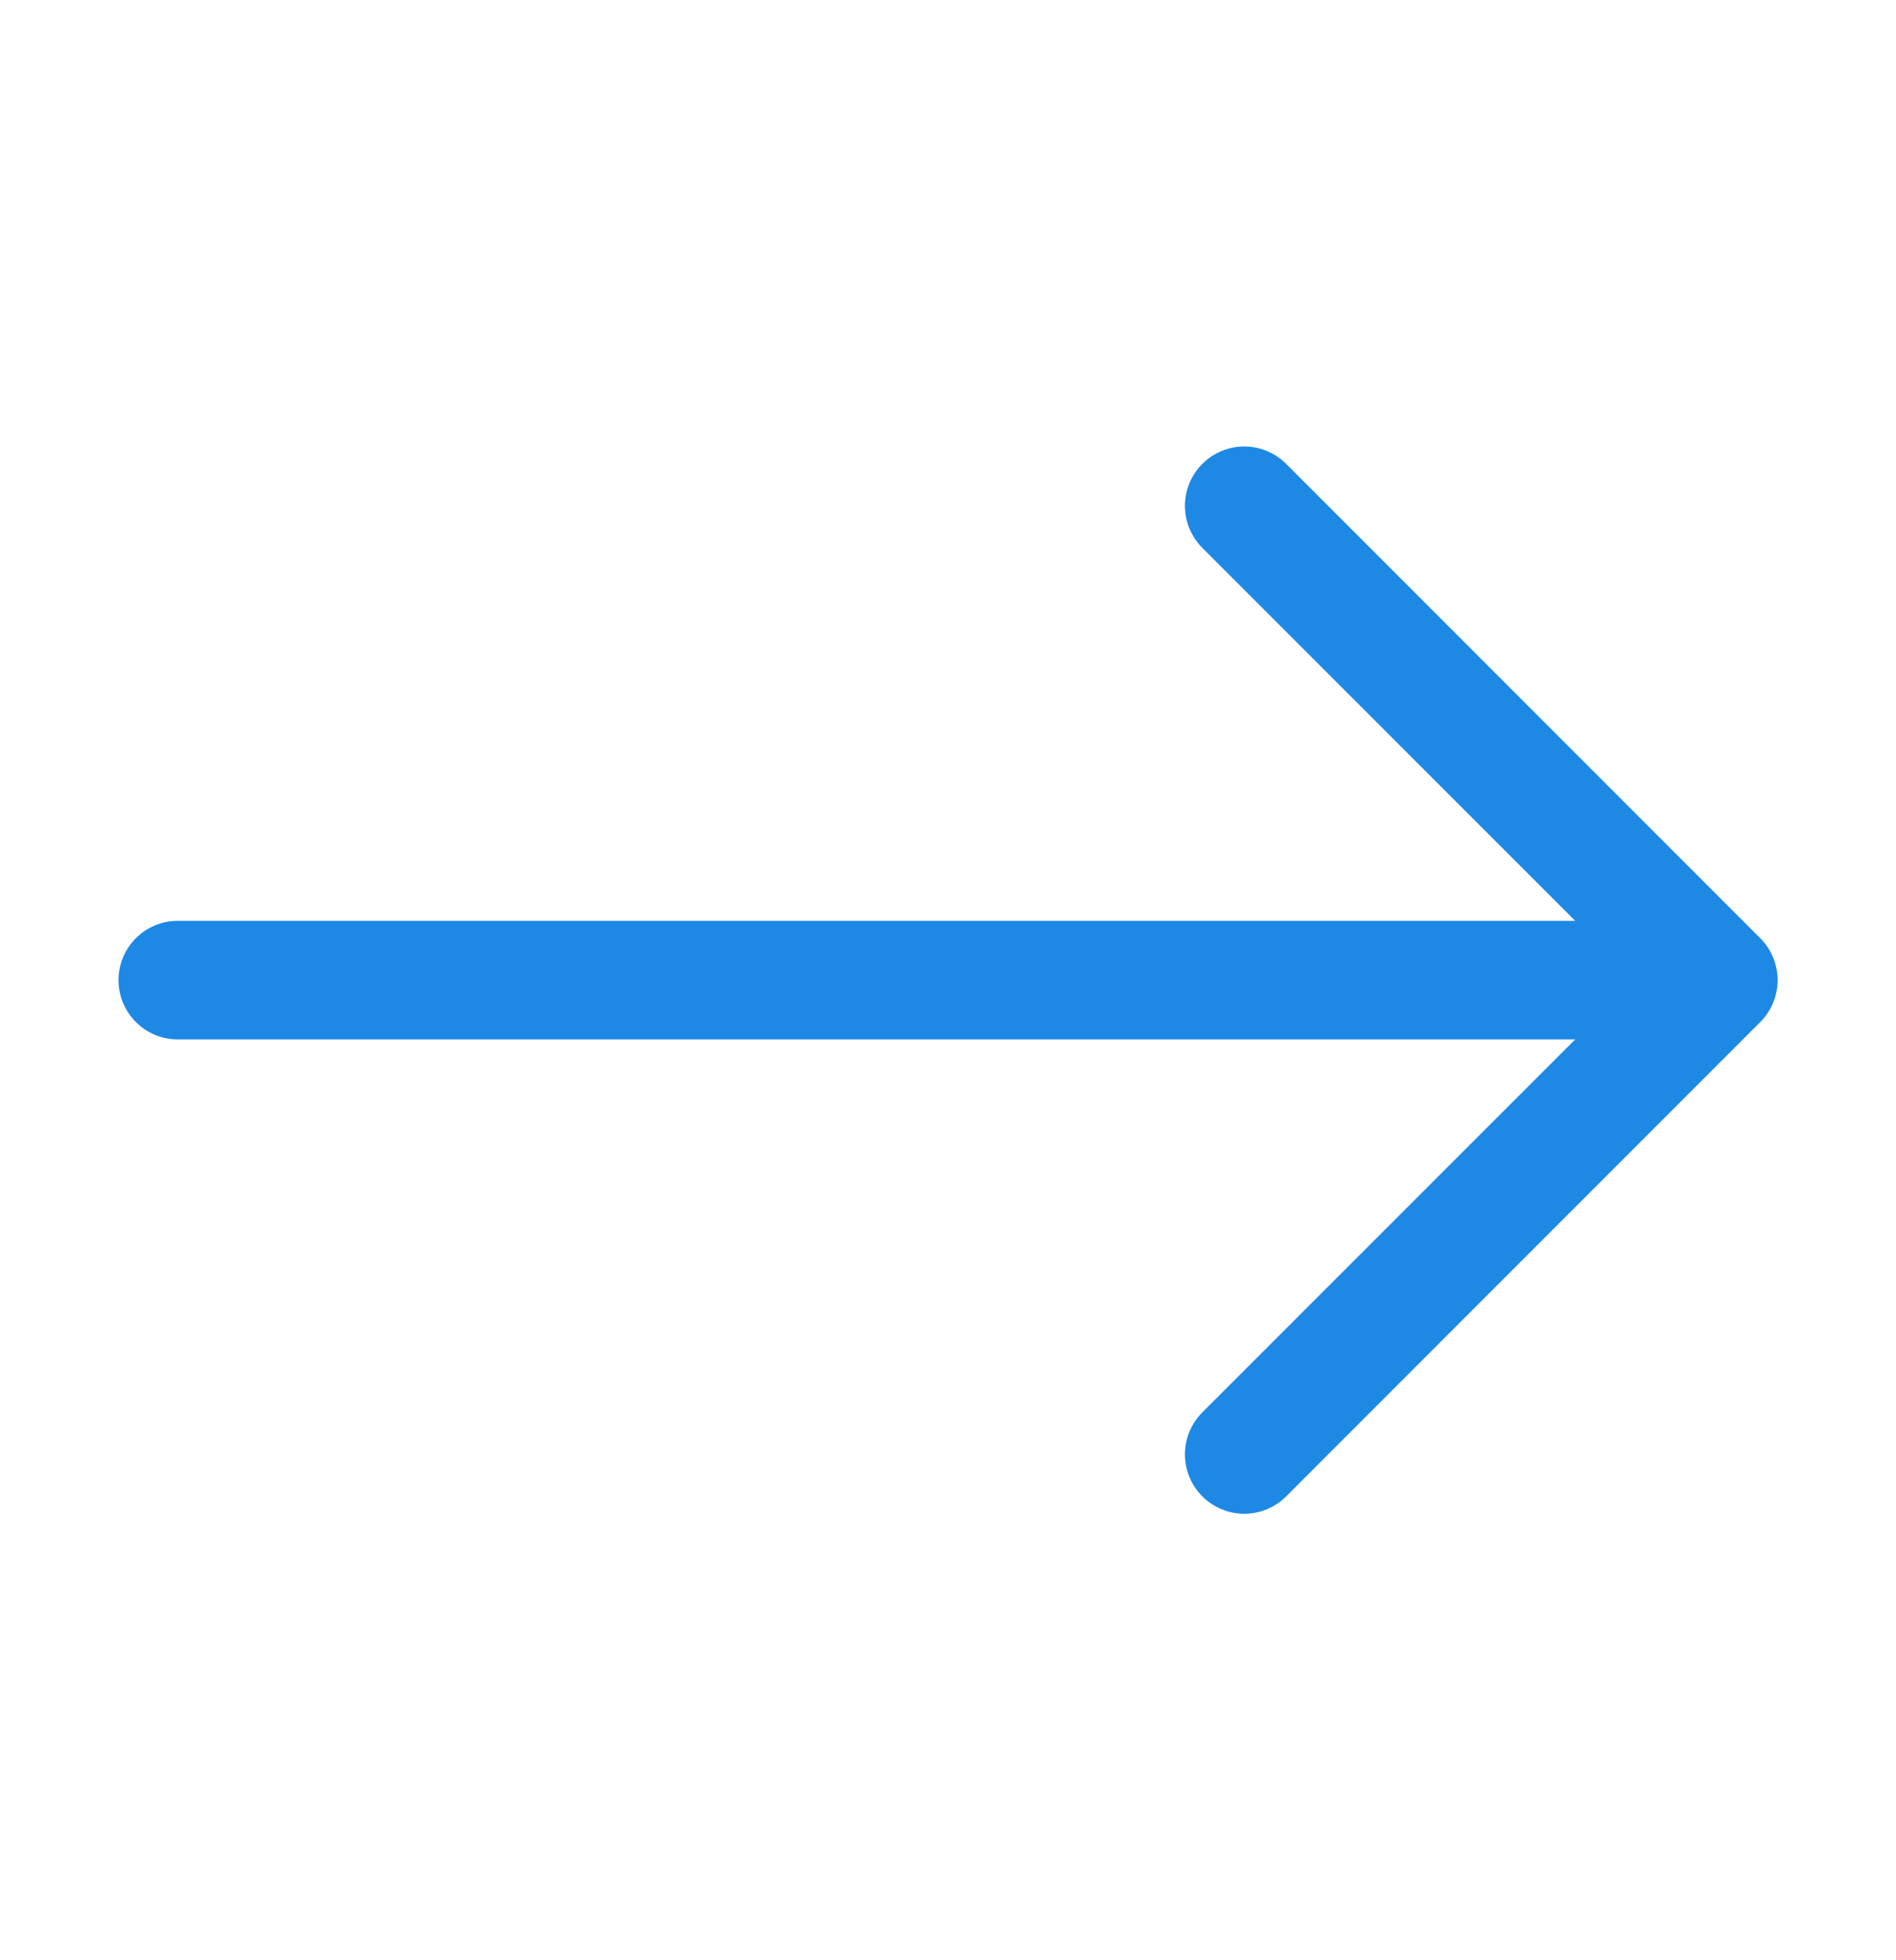 <svg width="30" height="31" viewBox="0 0 30 31" fill="none" xmlns="http://www.w3.org/2000/svg">
<path fill-rule="evenodd" clip-rule="evenodd" d="M1.875 15.5C1.875 15.251 1.974 15.013 2.15 14.837C2.325 14.661 2.564 14.562 2.812 14.562H24.924L19.024 8.664C18.848 8.488 18.749 8.249 18.749 8C18.749 7.751 18.848 7.512 19.024 7.336C19.2 7.16 19.439 7.061 19.688 7.061C19.936 7.061 20.175 7.16 20.351 7.336L27.851 14.836C27.939 14.923 28.008 15.027 28.055 15.141C28.102 15.255 28.127 15.377 28.127 15.5C28.127 15.623 28.102 15.745 28.055 15.859C28.008 15.973 27.939 16.077 27.851 16.164L20.351 23.664C20.175 23.84 19.936 23.939 19.688 23.939C19.439 23.939 19.2 23.84 19.024 23.664C18.848 23.488 18.749 23.249 18.749 23C18.749 22.751 18.848 22.512 19.024 22.336L24.924 16.438H2.812C2.564 16.438 2.325 16.339 2.15 16.163C1.974 15.987 1.875 15.749 1.875 15.5Z" fill="#1E88E5"/>
</svg>
